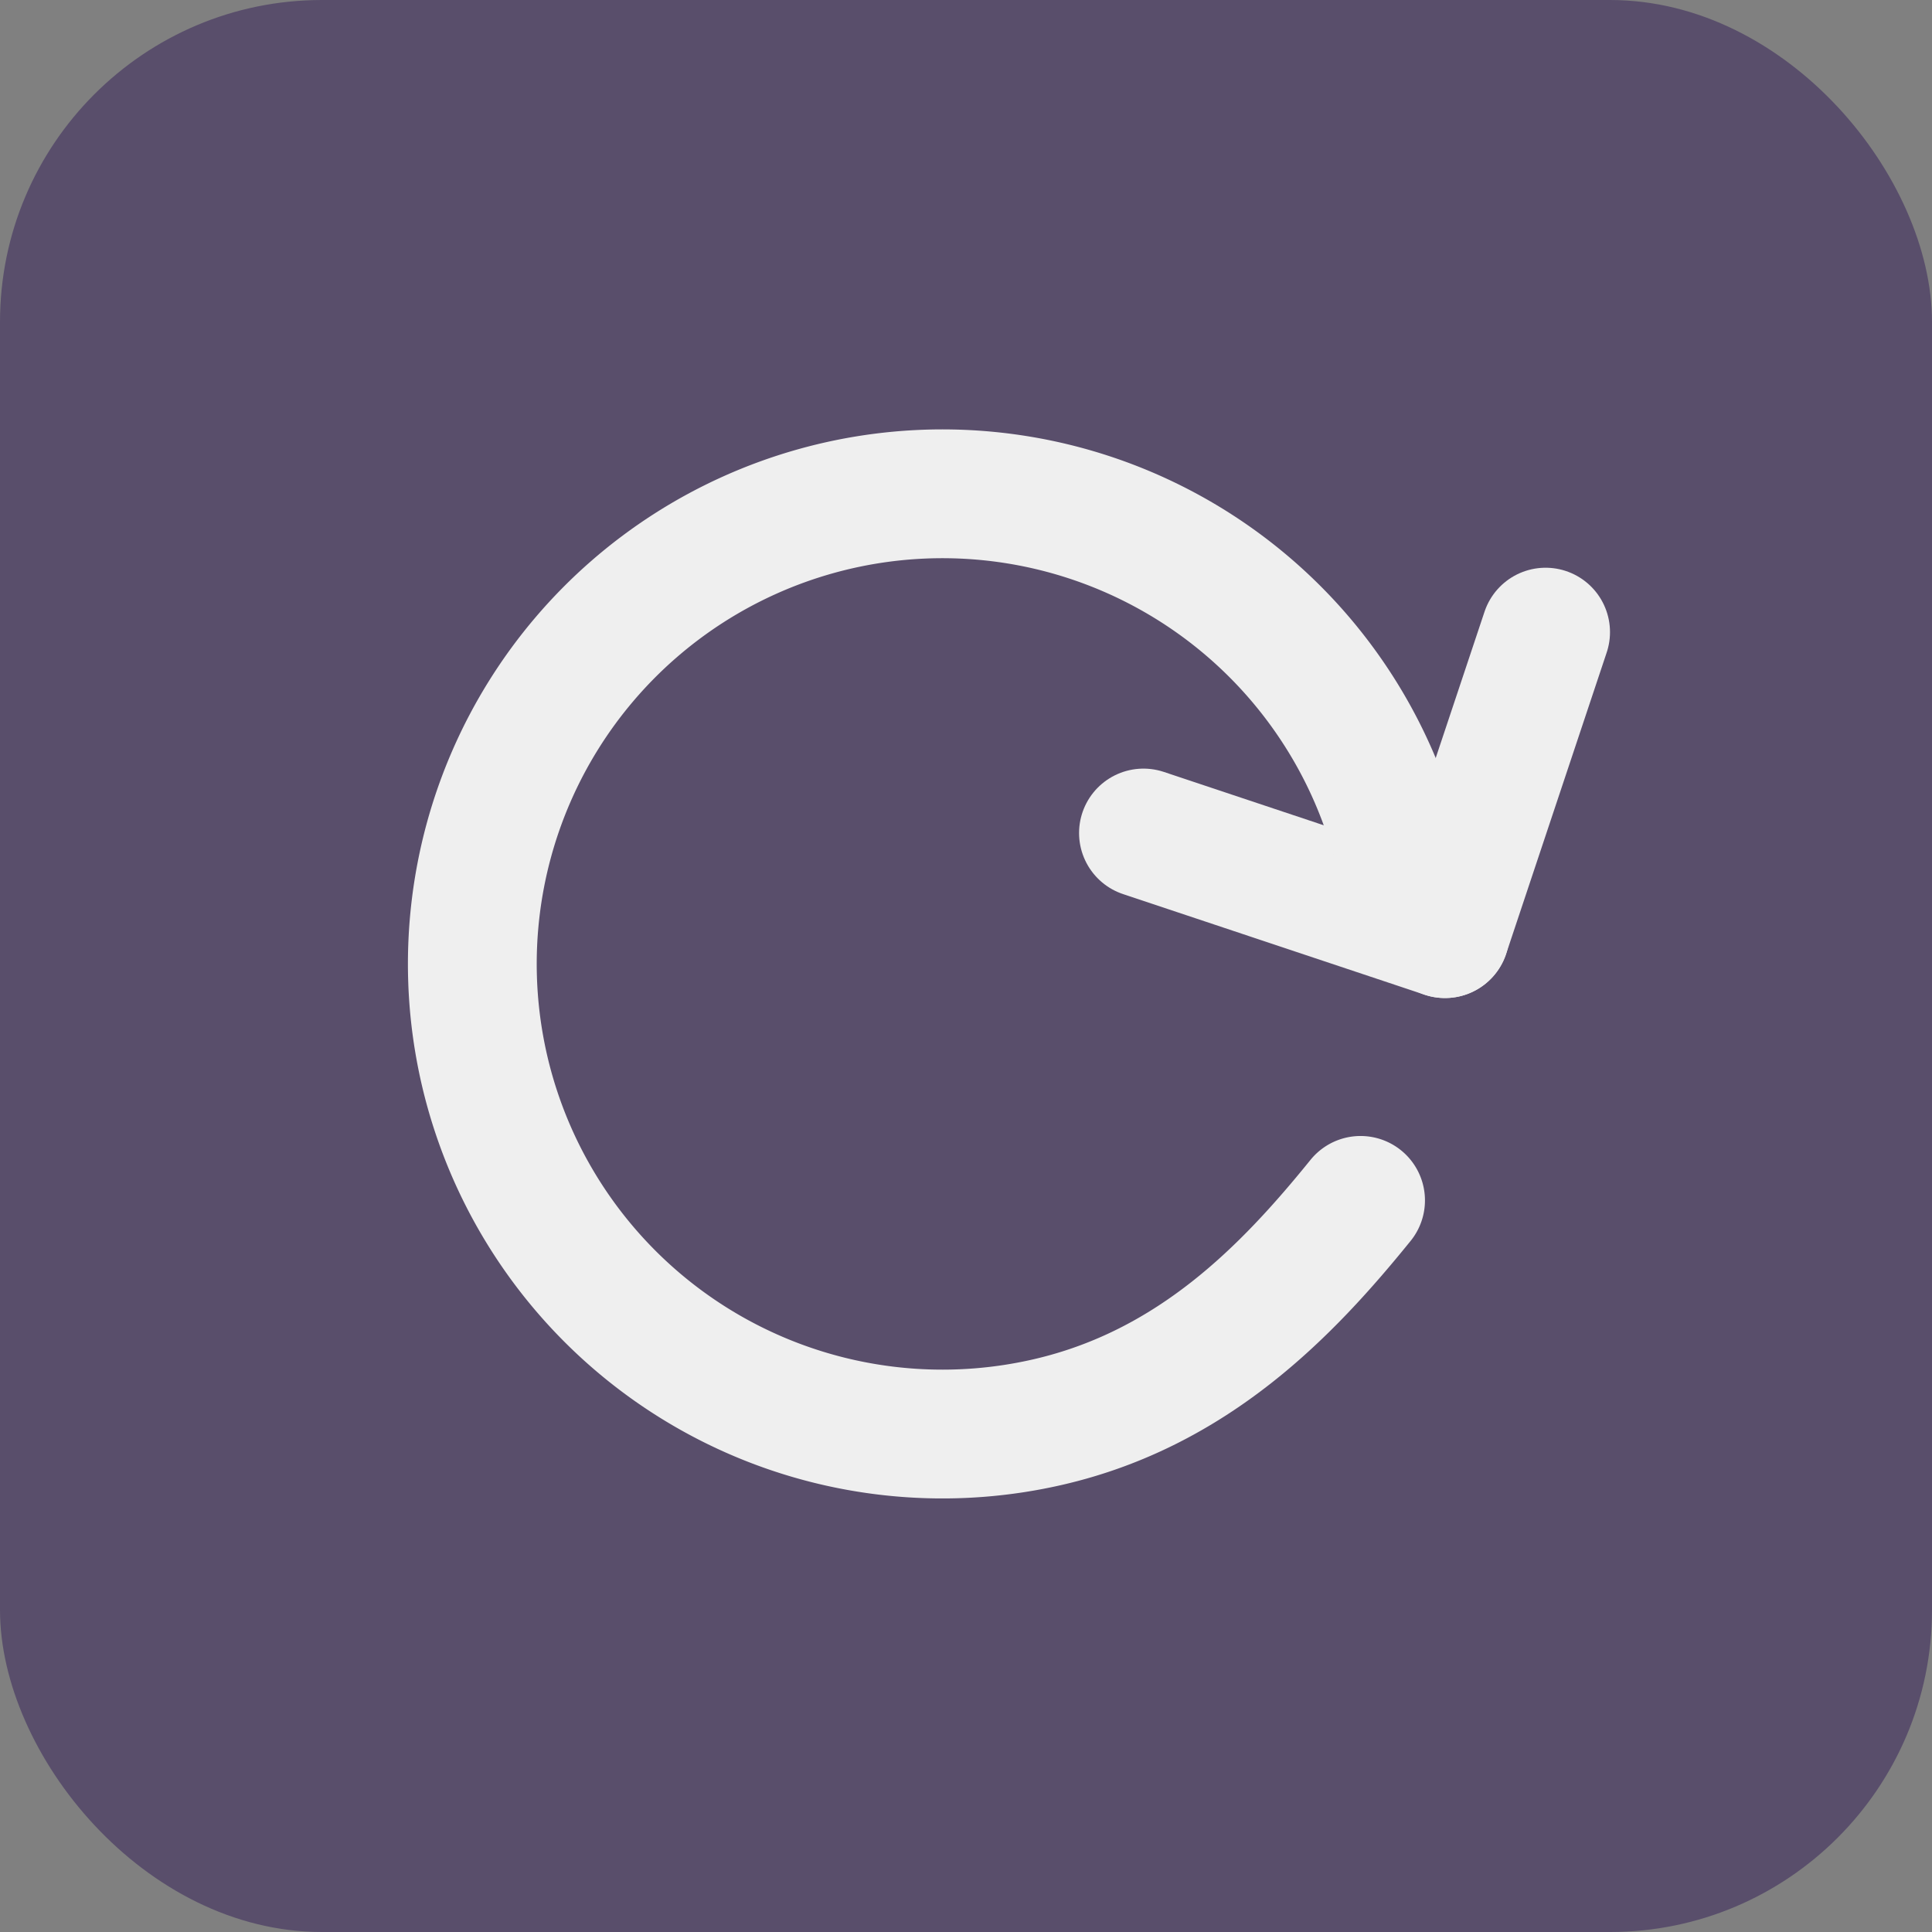 <svg xmlns="http://www.w3.org/2000/svg" width="90" height="90" viewBox="0 0 90 90">
  <rect x="0" y="0" width="90" height="90" fill="#808080" stroke="none"/>
  <g id="Group_29" data-name="Group 29" transform="translate(-1145 -369)">
    <rect id="Rectangle_66" data-name="Rectangle 66" width="90" height="90" rx="15" transform="translate(1145 369)" fill="#594e6b"/>
    <g id="Group_21" data-name="Group 21" transform="translate(1167 392)">
      <g id="Group_20" data-name="Group 20">
        <line id="Line_2" data-name="Line 2" x1="4.687" y2="14.046" transform="translate(45.313 6.447)" fill="none" stroke="#efefef" stroke-linecap="round" stroke-width="6"/>
        <line id="Line_3" data-name="Line 3" x2="14.046" y2="4.687" transform="translate(31.267 15.805)" fill="none" stroke="#efefef" stroke-linecap="round" stroke-width="6"/>
        <path id="Path_152" data-name="Path 152" d="M634.664,653.082c-3.387,4.184-7.775,8.762-14.56,10.325a21.9,21.9,0,1,1,16.424-26.256" transform="translate(-593.284 -620.163)" fill="none" stroke="#efefef" stroke-linecap="round" stroke-width="6"/>
      </g>
    </g>
  </g>
</svg>
